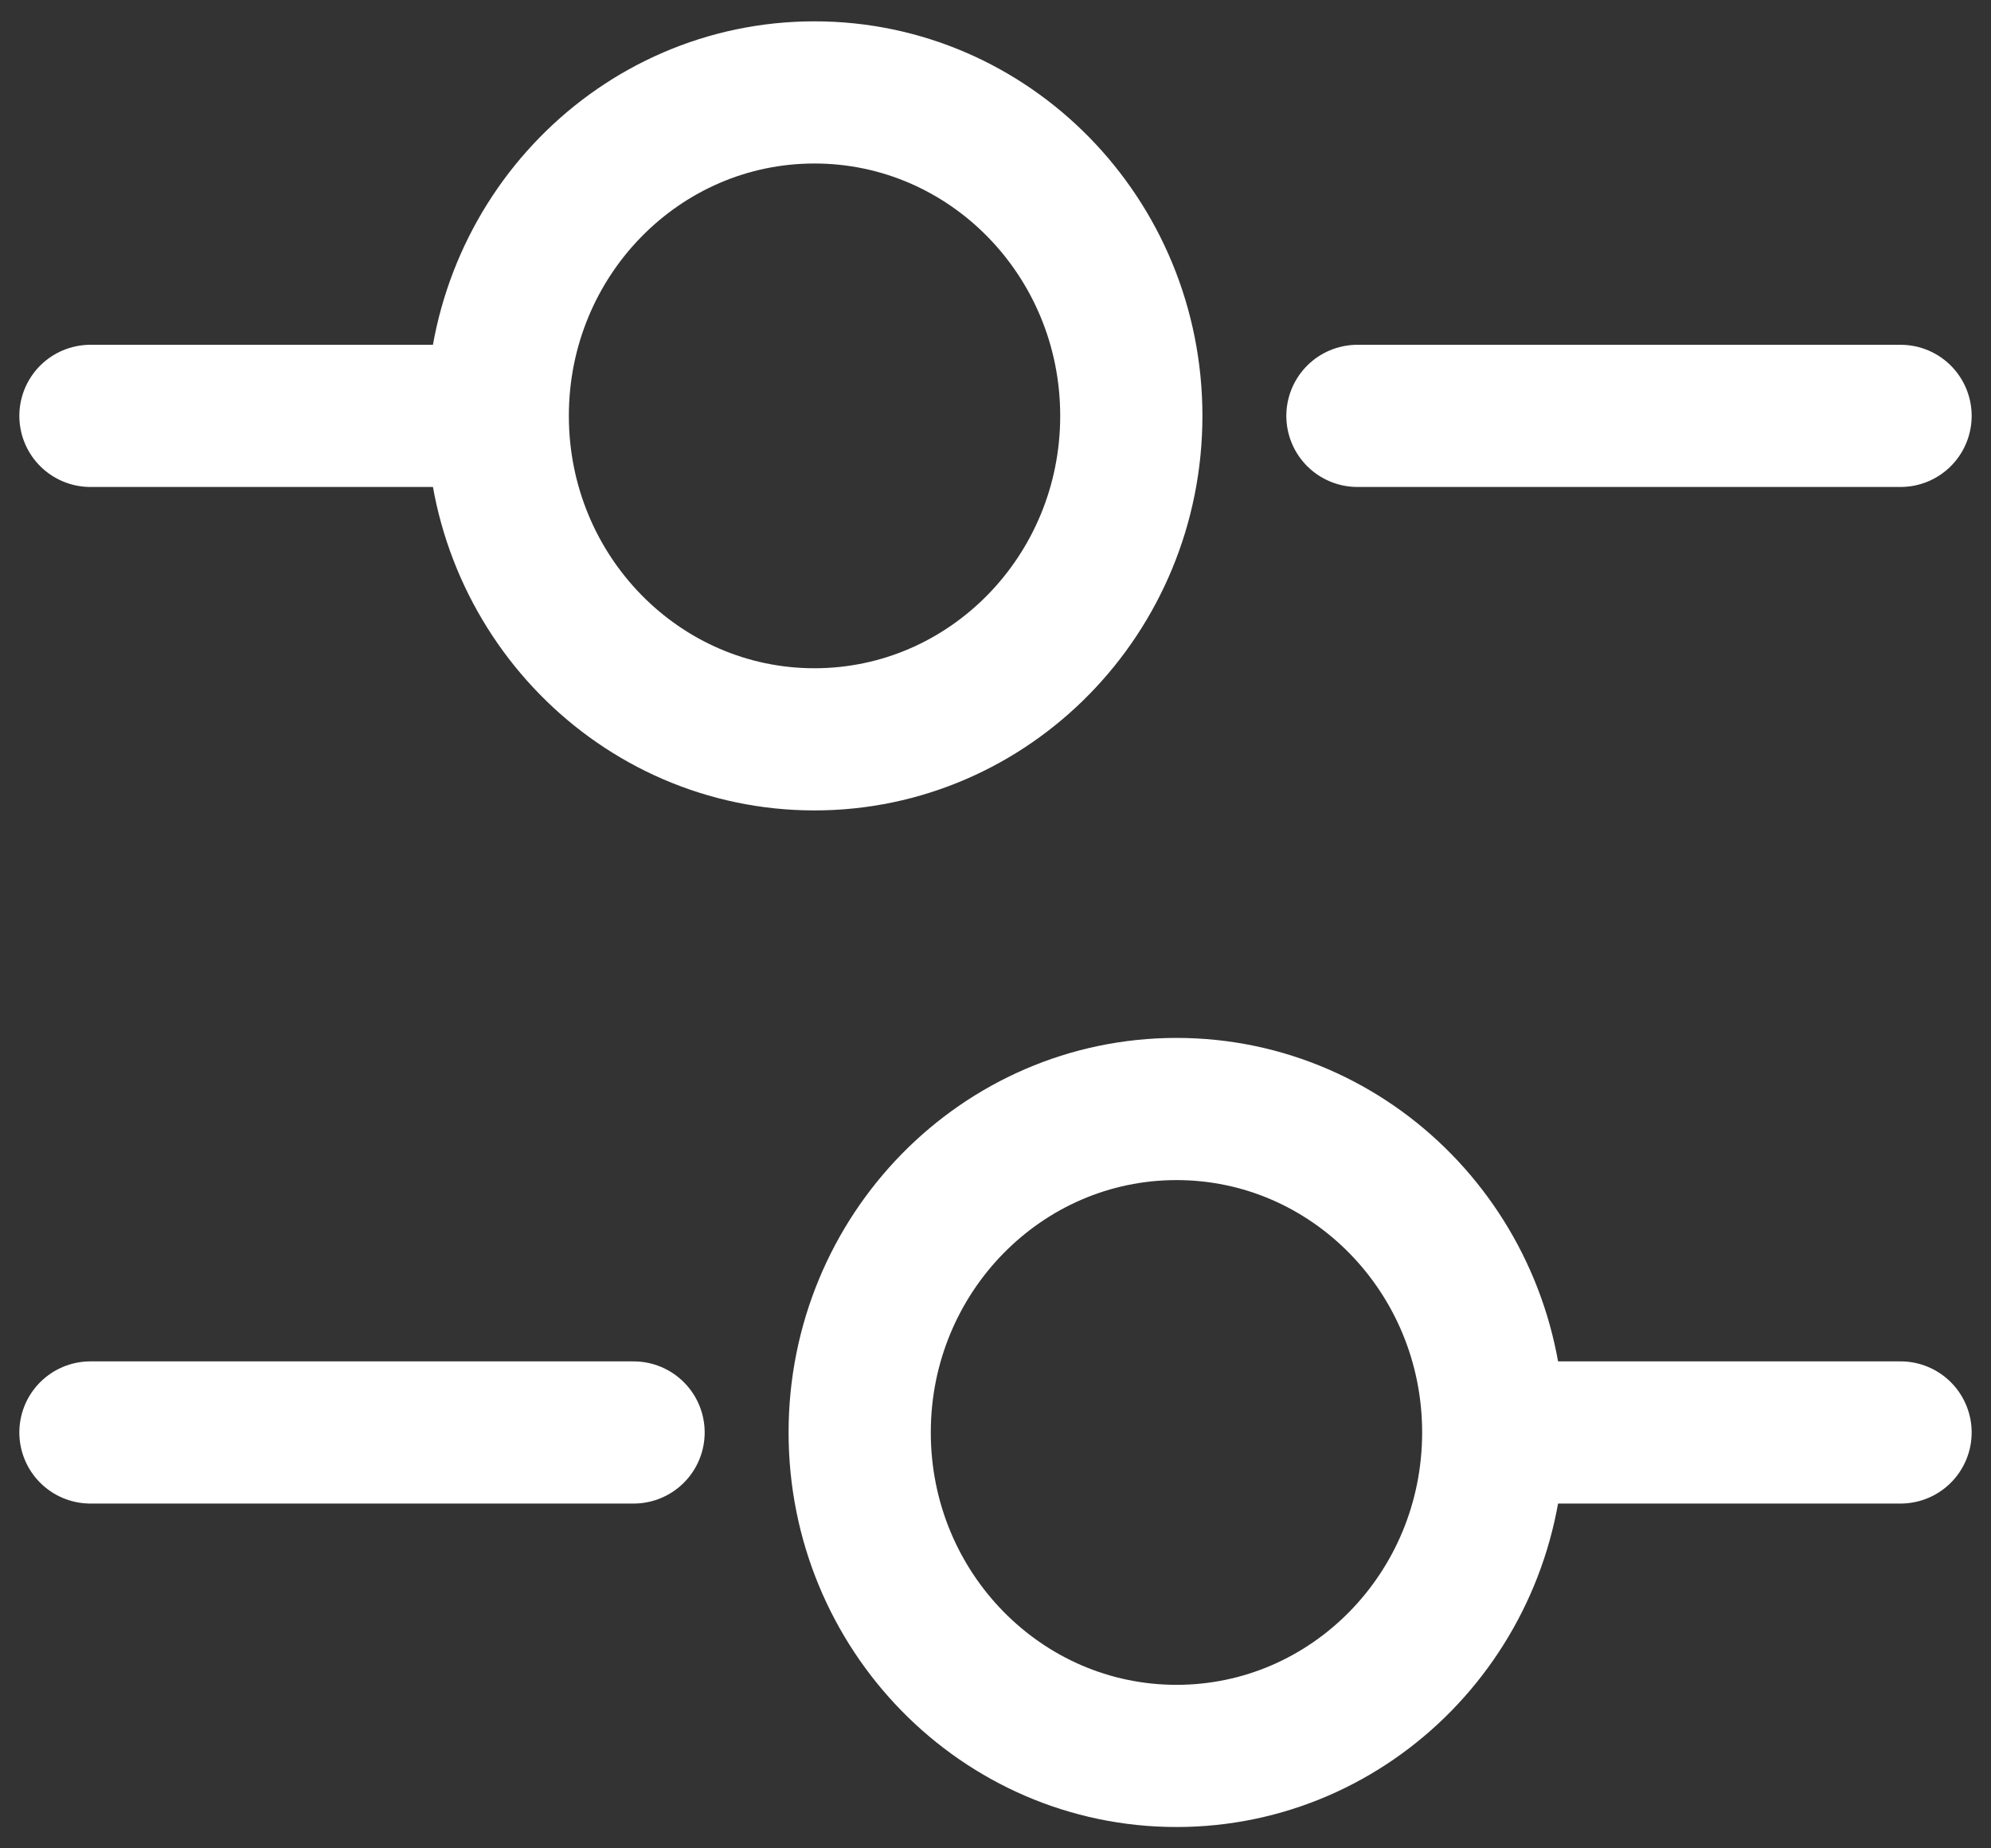<svg width="14" height="13" viewBox="0 0 14 13" fill="none" xmlns="http://www.w3.org/2000/svg">
<rect x="0" y="0" width="14" height="13" fill="#333333" stroke="none"/>
<g id="Frame 13">
<path id="Vector" d="M13.364 2.925H9.545" stroke="white" stroke-miterlimit="10" stroke-linecap="round" stroke-linejoin="round"/>
<path id="Vector_2" d="M3.182 2.925H0.636" stroke="white" stroke-miterlimit="10" stroke-linecap="round" stroke-linejoin="round"/>
<path id="Vector_3" d="M5.727 5.2C6.957 5.2 7.955 4.181 7.955 2.925C7.955 1.668 6.957 0.65 5.727 0.65C4.497 0.65 3.5 1.668 3.5 2.925C3.5 4.181 4.497 5.2 5.727 5.2Z" stroke="white" stroke-miterlimit="10" stroke-linecap="round" stroke-linejoin="round"/>
<path id="Vector_4" d="M13.364 10.075H10.818" stroke="white" stroke-miterlimit="10" stroke-linecap="round" stroke-linejoin="round"/>
<path id="Vector_5" d="M4.455 10.075H0.636" stroke="white" stroke-miterlimit="10" stroke-linecap="round" stroke-linejoin="round"/>
<path id="Vector_6" d="M8.273 12.35C9.503 12.35 10.5 11.332 10.5 10.075C10.5 8.819 9.503 7.8 8.273 7.8C7.043 7.8 6.045 8.819 6.045 10.075C6.045 11.332 7.043 12.35 8.273 12.35Z" stroke="white" stroke-miterlimit="10" stroke-linecap="round" stroke-linejoin="round"/>
</g>
</svg>

